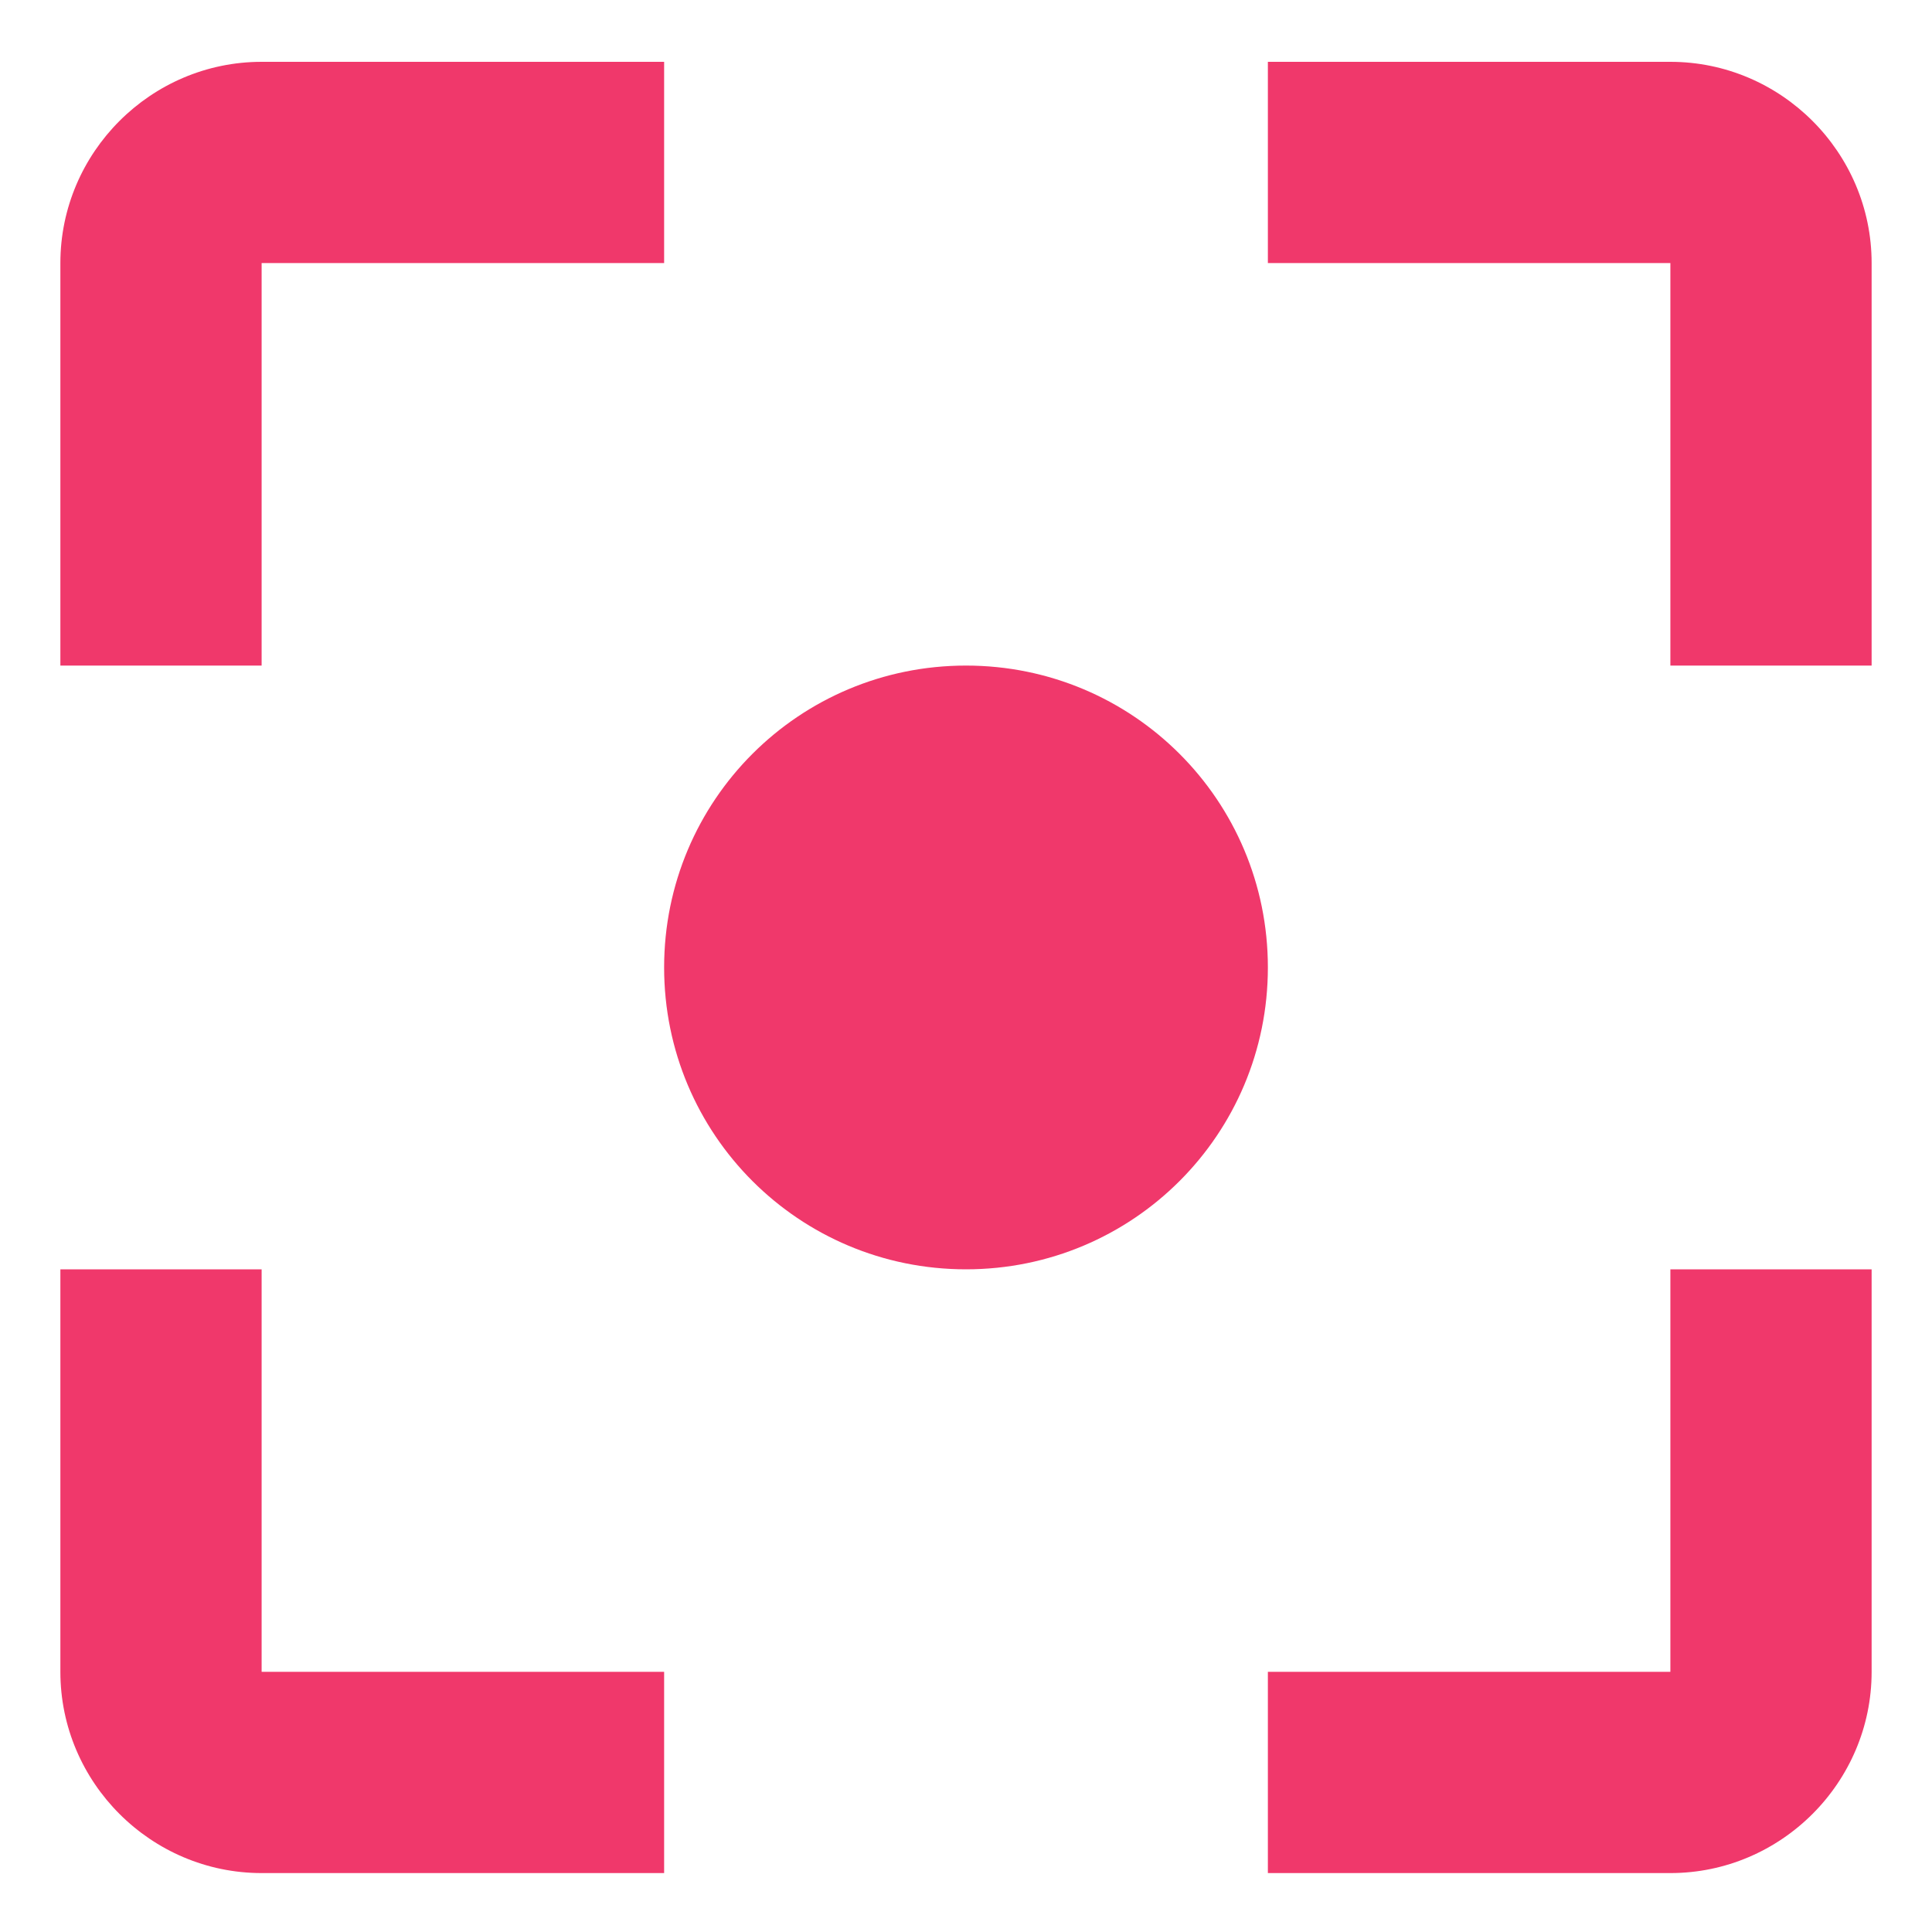 <svg width="24" height="24" viewBox="0 0 24 24" fill="none" xmlns="http://www.w3.org/2000/svg">
<path d="M3.25 15.768H0.75V20.768C0.75 22.143 1.875 23.268 3.25 23.268H8.25V20.768H3.25V15.768ZM3.25 3.268H8.25V0.768H3.25C1.875 0.768 0.75 1.893 0.75 3.268V8.268H3.25V3.268ZM20.75 0.768H15.75V3.268H20.75V8.268H23.25V3.268C23.25 1.893 22.125 0.768 20.75 0.768ZM20.75 20.768H15.75V23.268H20.75C22.125 23.268 23.25 22.143 23.25 20.768V15.768H20.75V20.768ZM12 8.268C9.925 8.268 8.25 9.943 8.25 12.018C8.25 14.093 9.925 15.768 12 15.768C14.075 15.768 15.75 14.093 15.75 12.018C15.75 9.943 14.075 8.268 12 8.268Z" fill="#F0386B"/>
</svg>
